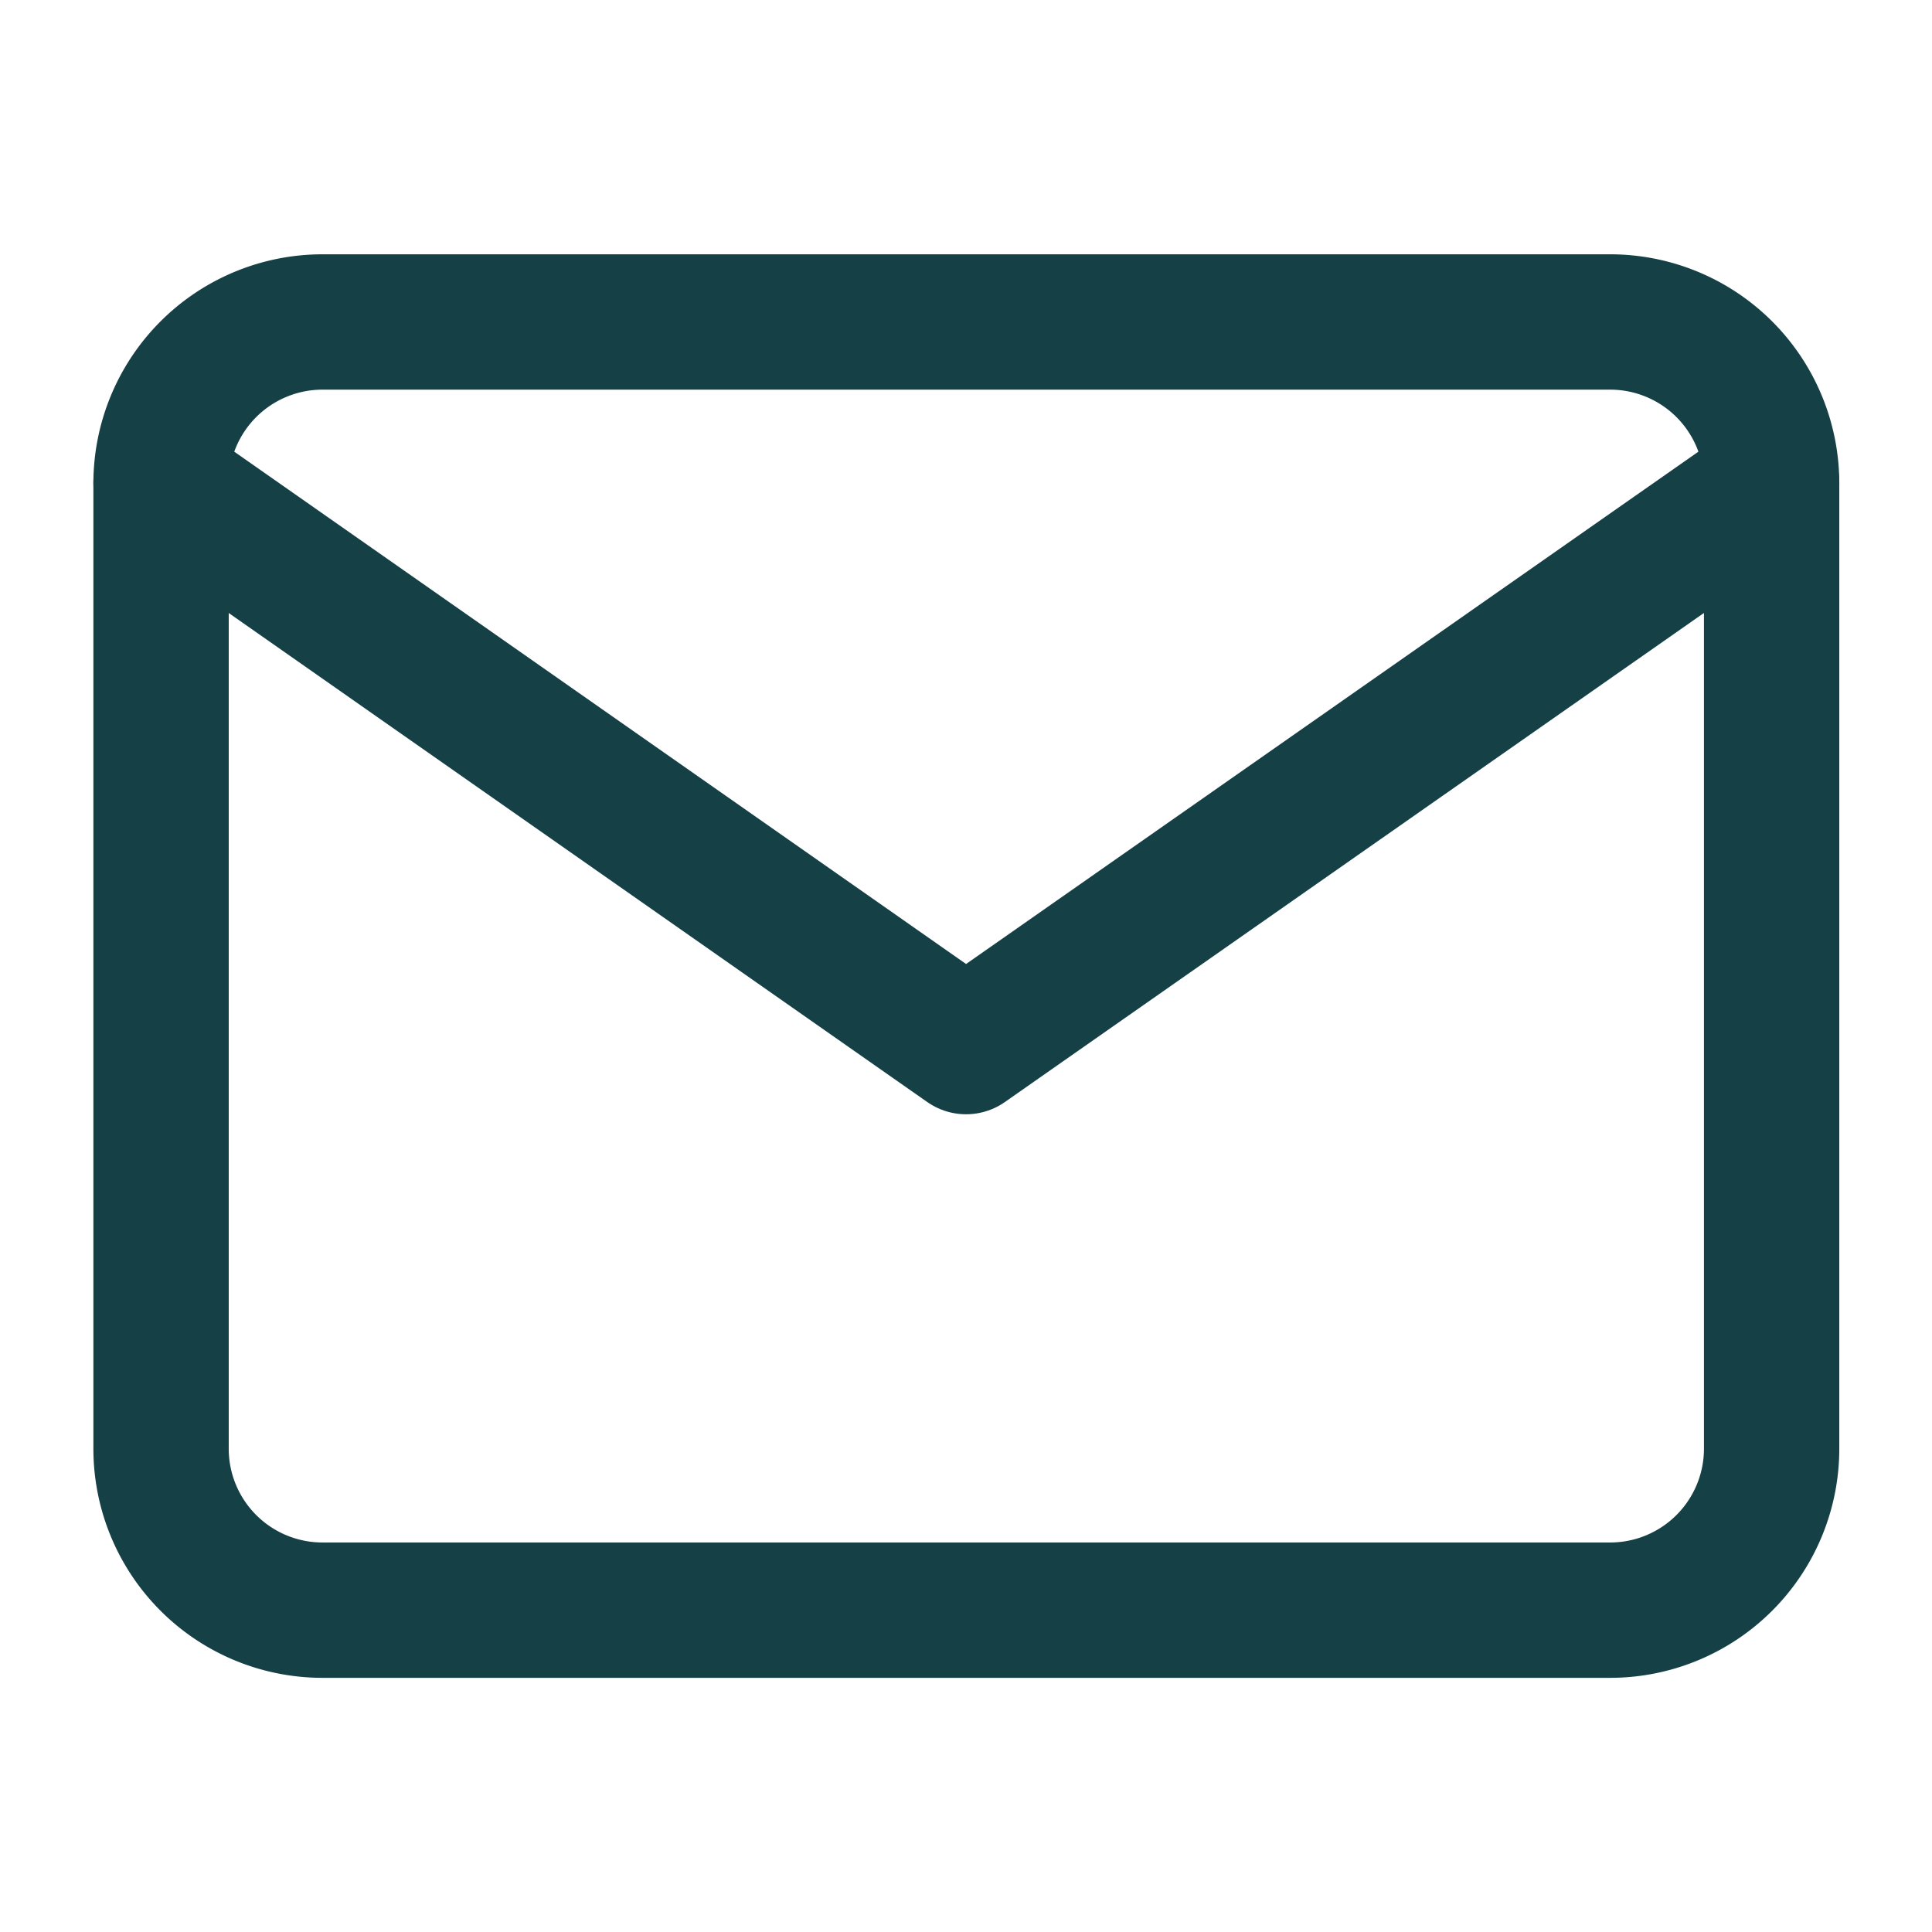 <svg id="c-mail" xmlns="http://www.w3.org/2000/svg" width="14.275" height="14.275" viewBox="0 0 14.275 14.275">
  <path id="Path_1764" data-name="Path 1764" d="M5.19,8h9.517A1.193,1.193,0,0,1,15.9,9.19v7.138a1.193,1.193,0,0,1-1.19,1.19H5.19A1.193,1.193,0,0,1,4,16.327V9.19A1.193,1.193,0,0,1,5.19,8Z" transform="translate(-2.81 -5.621)" fill="none" stroke="#154046" stroke-linecap="round" stroke-linejoin="round" stroke-width="1"/>
  <path id="Path_1765" data-name="Path 1765" d="M15.9,12,9.948,16.164,4,12" transform="translate(-2.81 -8.431)" fill="none" stroke="#154046" stroke-linecap="round" stroke-linejoin="round" stroke-width="1"/>
  <path id="Path_1766" data-name="Path 1766" d="M0,0H14.275V14.275H0Z" fill="none"/>
</svg>
